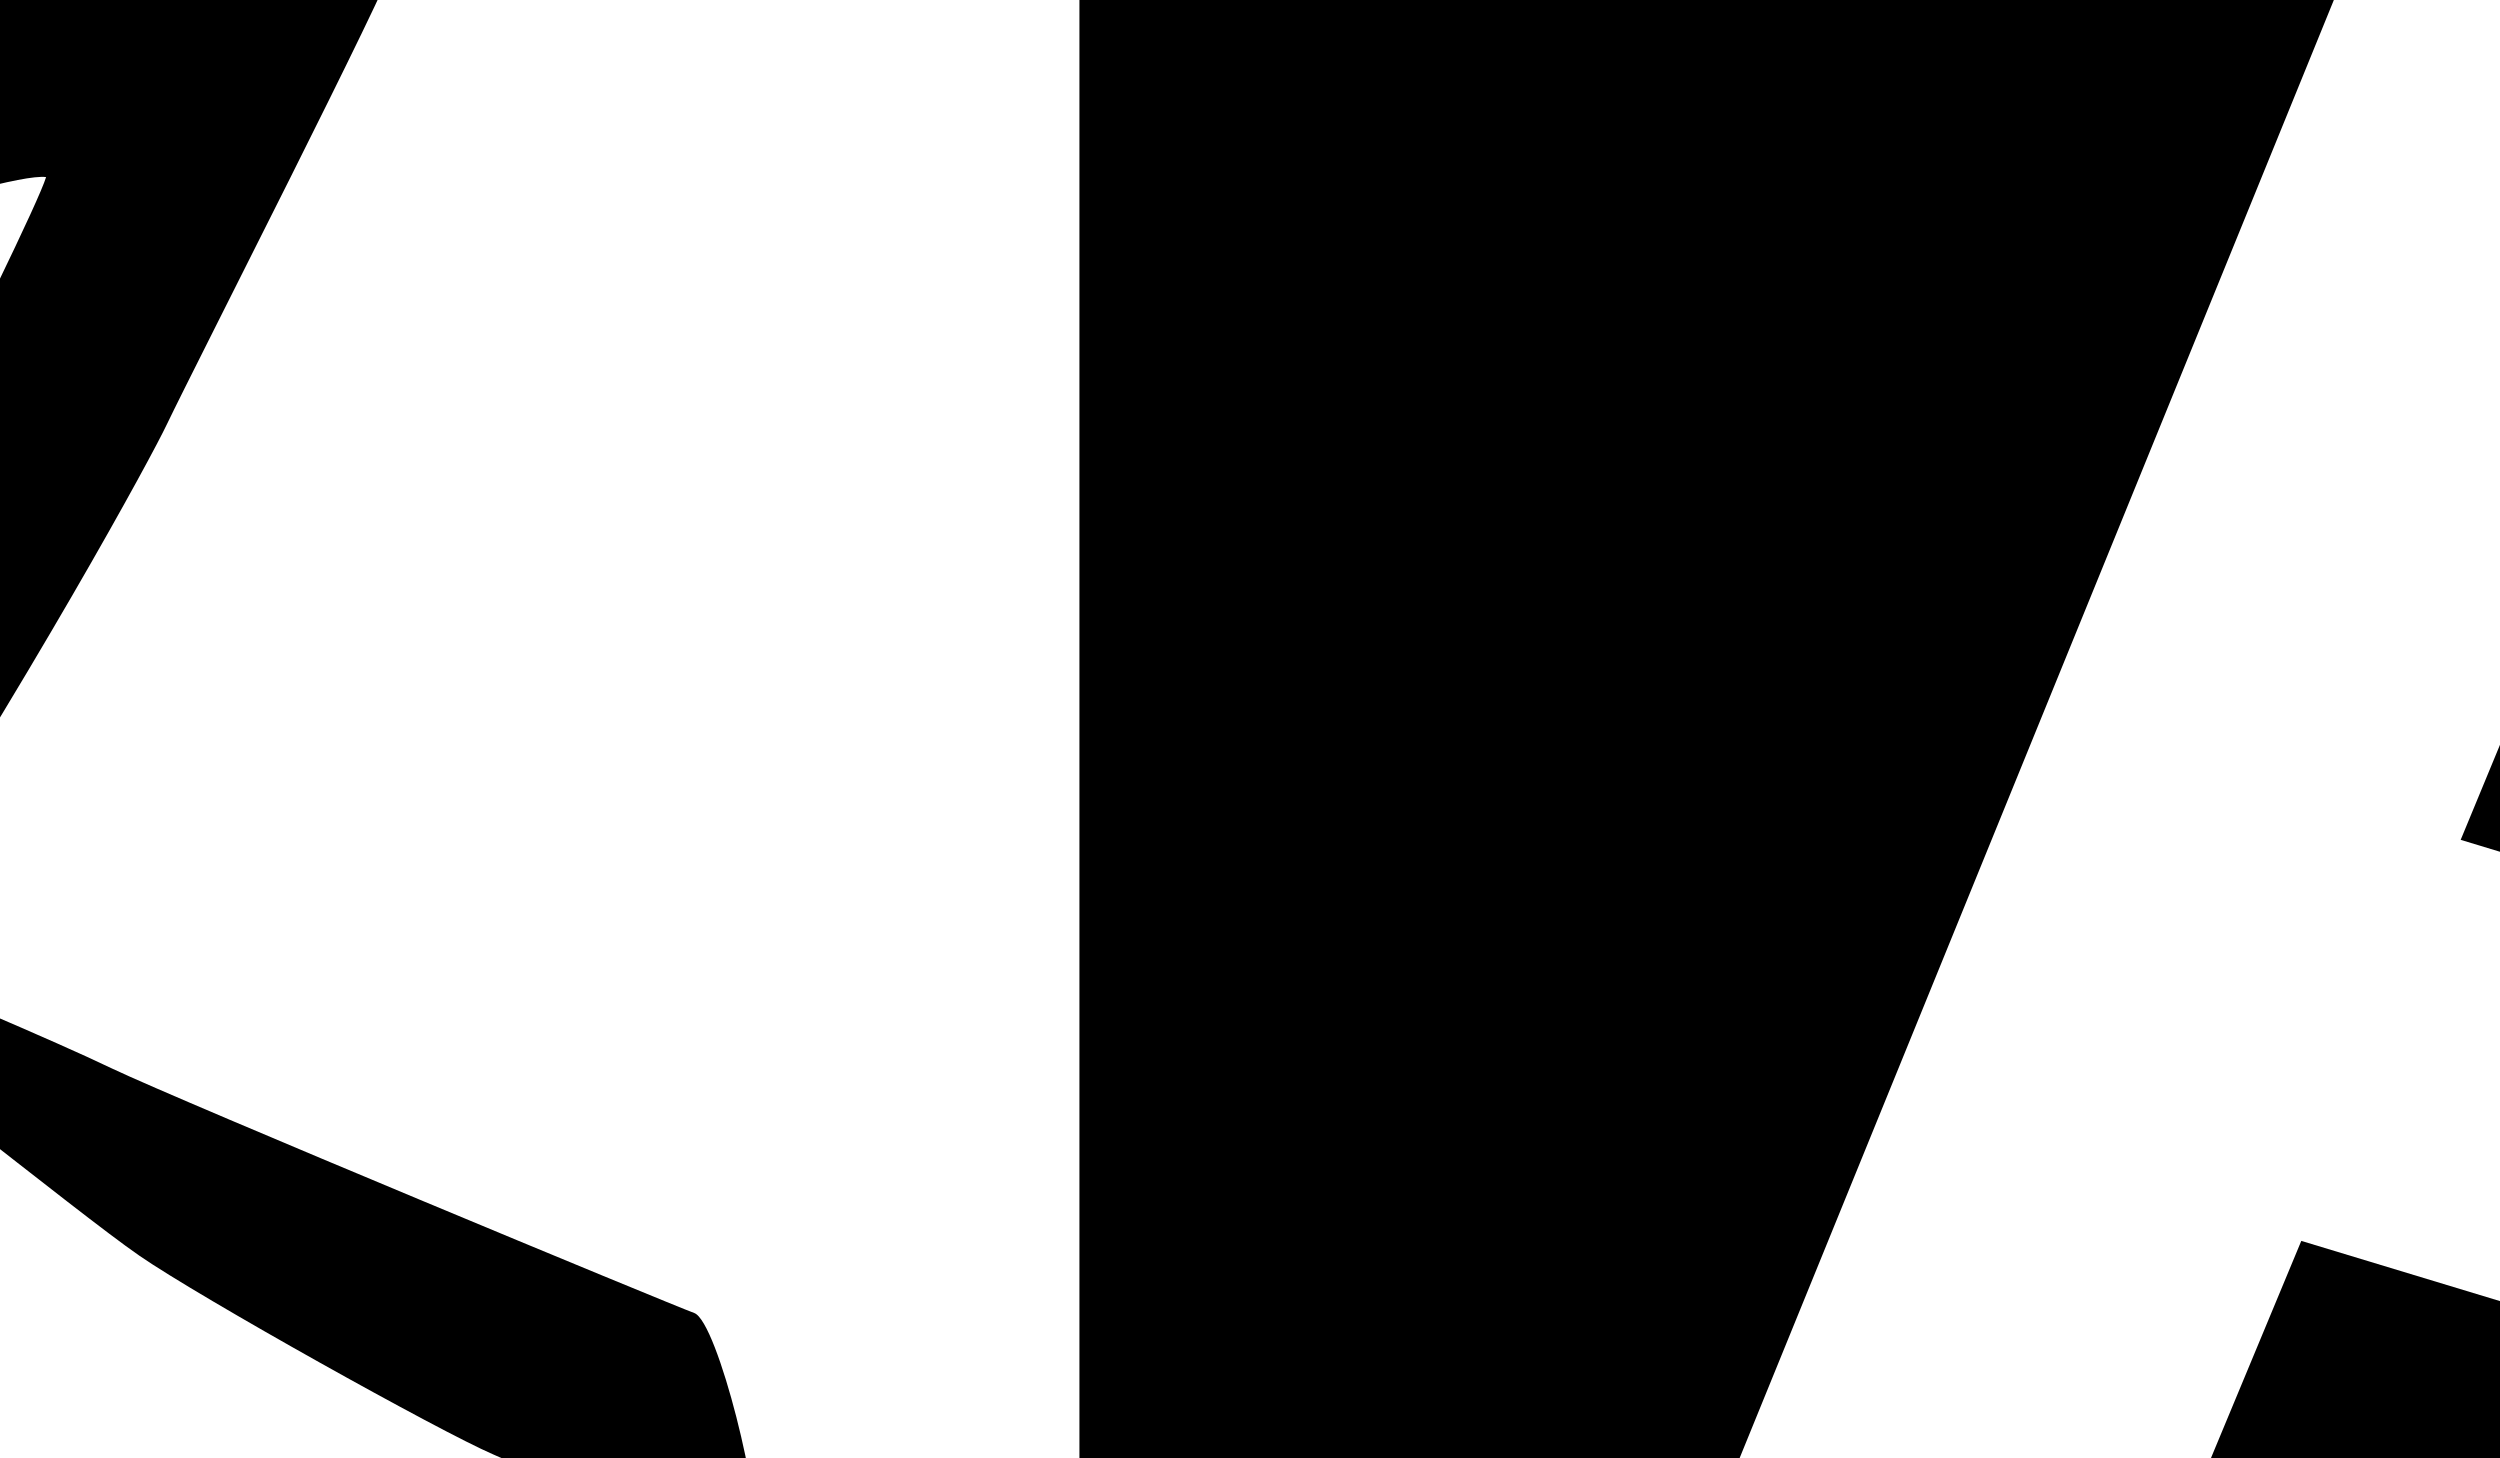 <?xml version="1.0" encoding="utf-8"?>
<!-- Generator: Adobe Illustrator 18.1.1, SVG Export Plug-In . SVG Version: 6.00 Build 0)  -->
<svg version="1.1" id="Layer_x5F_1_x5F_1" xmlns="http://www.w3.org/2000/svg" xmlns:xlink="http://www.w3.org/1999/xlink" x="0px"
	 y="0px" viewBox="0 0 960 560" enable-background="new 0 0 960 560" xml:space="preserve">
<rect x="0" y="0" width="960" height="560" fill="#808080" stroke="none"/>
<g>
	<polygon points="468.1,-730.3 -464.7,-1059.5 -464.7,970.5 468.1,668.8 	"/>
	<polygon fill="#FFFFFF" points="445.7,-731.4 1414.1,-1060.6 1414.1,969.5 445.7,667.8 	"/>
	<polygon fill="#FFFFFF" points="-706.5,1325.9 445.7,941.9 445.7,-731.6 -706.5,-347.5 	"/>
	<polygon points="970.7,1351.2 1134,1619.9 1220.1,1370.3 	"/>
	<g>
		<path d="M-314.8-154.8c-6.1-6,8,49.1,27.6,68.9c34.8,35.1,61.9,39.6,76.4,40.2c32,1.3,71.5-8,94.9-17.8
			c22.7-9.7,62.4-30,77.5-59.6c3.2-6.3,11.9-17,6.4-43.2c-4.1-20.2-17-27.3-32.7-26.1c-15.7,1.1-63.2,13.7-86.1,20.8
			c-23,7-70.3,21.4-90.9,25.8C-262.2-141.3-307.5-147.8-314.8-154.8z"/>
		<path d="M266.6,504.2C257.5,500.9,69.7,423,43,410.3C21.2,399.8-32.2,377.2-57.3,367C13.5,257.8,58.2,175.4,64.1,162.9
			c11-23,86-169.6,87.7-178.7c1.7-9.2,3.8-43,2.2-51c-1.7-8.2-29.1,7.5-66.4,20.2C50.2-34-20.8,12.2-48.2,18
			c-27.5,5.7-115.5,39.1-160.5,54S-339,112.9-374,122.4c-35.1,9.5-65.7,10.2-85.3,16.2c0,0,2.6,27.5,7.8,35.7
			c5.2,8.2,23.7,28.4,45.3,34.1c21.6,5.7,57.3,3.4,73.6-0.3c16.3-3.8,44.4-17.5,48.2-23.5c3.8-6.1-2-24.9,4.5-30.6
			c6.5-5.6,92.2-25.7,124.6-35.4C-123,108.5,0.9,65.8,17.7,68c-5.3,17.7-105,215.1-137.1,274c-32.1,58.9-218.6,318-258.3,363.6
			c-30.1,34.7-103.2,123.5-128.5,143.6c6.4,1.8,51.6-2.1,59.9-7.2c51.3-31.6,136.9-138.1,164.4-170.5
			c81.9-96,153.8-196.8,210.8-283.4h0.1c11.1,4.6,100.9,77.8,124.4,94c23.4,16.2,115.9,67.8,136,76.4c20,8.7,97.1,44.2,100.3,32.2
			C292.9,578.5,275.7,507.6,266.6,504.2z"/>
	</g>
	<path fill-rule="evenodd" clip-rule="evenodd" d="M-167.5,1482.5c18,11,35,20,54,29c38,19,81,39,122,54c56,21,112,38,168,51
		c31,7,65,13,98,18c3,0,92,11,110,11h90c35-3,68-5,103-10c28-4,59-9,89-16c22-5,45-10,67-17c21-6,45-14,68-22c15-5,31-12,47-18
		c13-6,29-13,44-19c18-8,39-19,59-29c16-8,34-18,51-28c13-7,43-30,59-30c18,0,30,16,30,30c0,29-39,38-57,51c-19,13-42,23-62,34
		c-40,21-81,39-120,54c-51,19-107,37-157,49c-19,4-38,9-57,12c-10,2-114,18-143,18h-132c-35-3-72-7-107-12c-31-5-64-11-95-18
		c-24-5-50-12-73-19c-40-11-79-25-117-40c-69-26-141-60-209-105c-12-8-13-16-13-25c0-15,11-29,29-29
		C-205.5,1456.5-173.5,1479.5-167.5,1482.5z"/>
	<path fill-rule="evenodd" clip-rule="evenodd" d="M414.5,919.5l-1090,363v-1608l1090-363V919.5z M475.5-735.5v1680c-1,5-3,10-7,15
		c-2,3-6,7-9,8c-25,10-1151,388-1166,388c-12,0-23-8-29-21c0-1-1-2-1-4v-1681c2-5,3-12,7-16c8-11,22-13,31-16
		c17-6,1126-378,1142-378C453.5-760.5,475.5-753.5,475.5-735.5z"/>
	<path fill-rule="evenodd" clip-rule="evenodd" d="M1383.5,927.5l-907-282v-1355l907-308V927.5z M1444.5-1057.5v2023
		c-1,23-17,33-32,33c-13,0-107-32-123-37c-126-39-253-78-378-117c-28-9-57-18-84-27c-24-7-50-15-74-23c-107-33-216-66-323-102
		c-4-1-14-15-14-18v-1413c2-5,4-11,9-15c8-9,351-123,486-168c36-13,487-168,501-168C1430.5-1089.5,1444.5-1076.5,1444.5-1057.5z"/>
	<polygon points="1674.7,1351.2 463,965 468.1,-716.3 1674.7,-332.3 	"/>
	<g>
		<path fill-rule="evenodd" clip-rule="evenodd" fill="#FFFFFF" d="M1063.8,35L944.9,322.5l218.6,66.3L1063.8,35z M992.5-236.3
			l156.1,47.3L1433,836l-160.3-48.7L1215,576.9L883.7,476.5l-71.3,171.4L652,599.2L992.5-236.3z"/>
	</g>
</g>
</svg>
